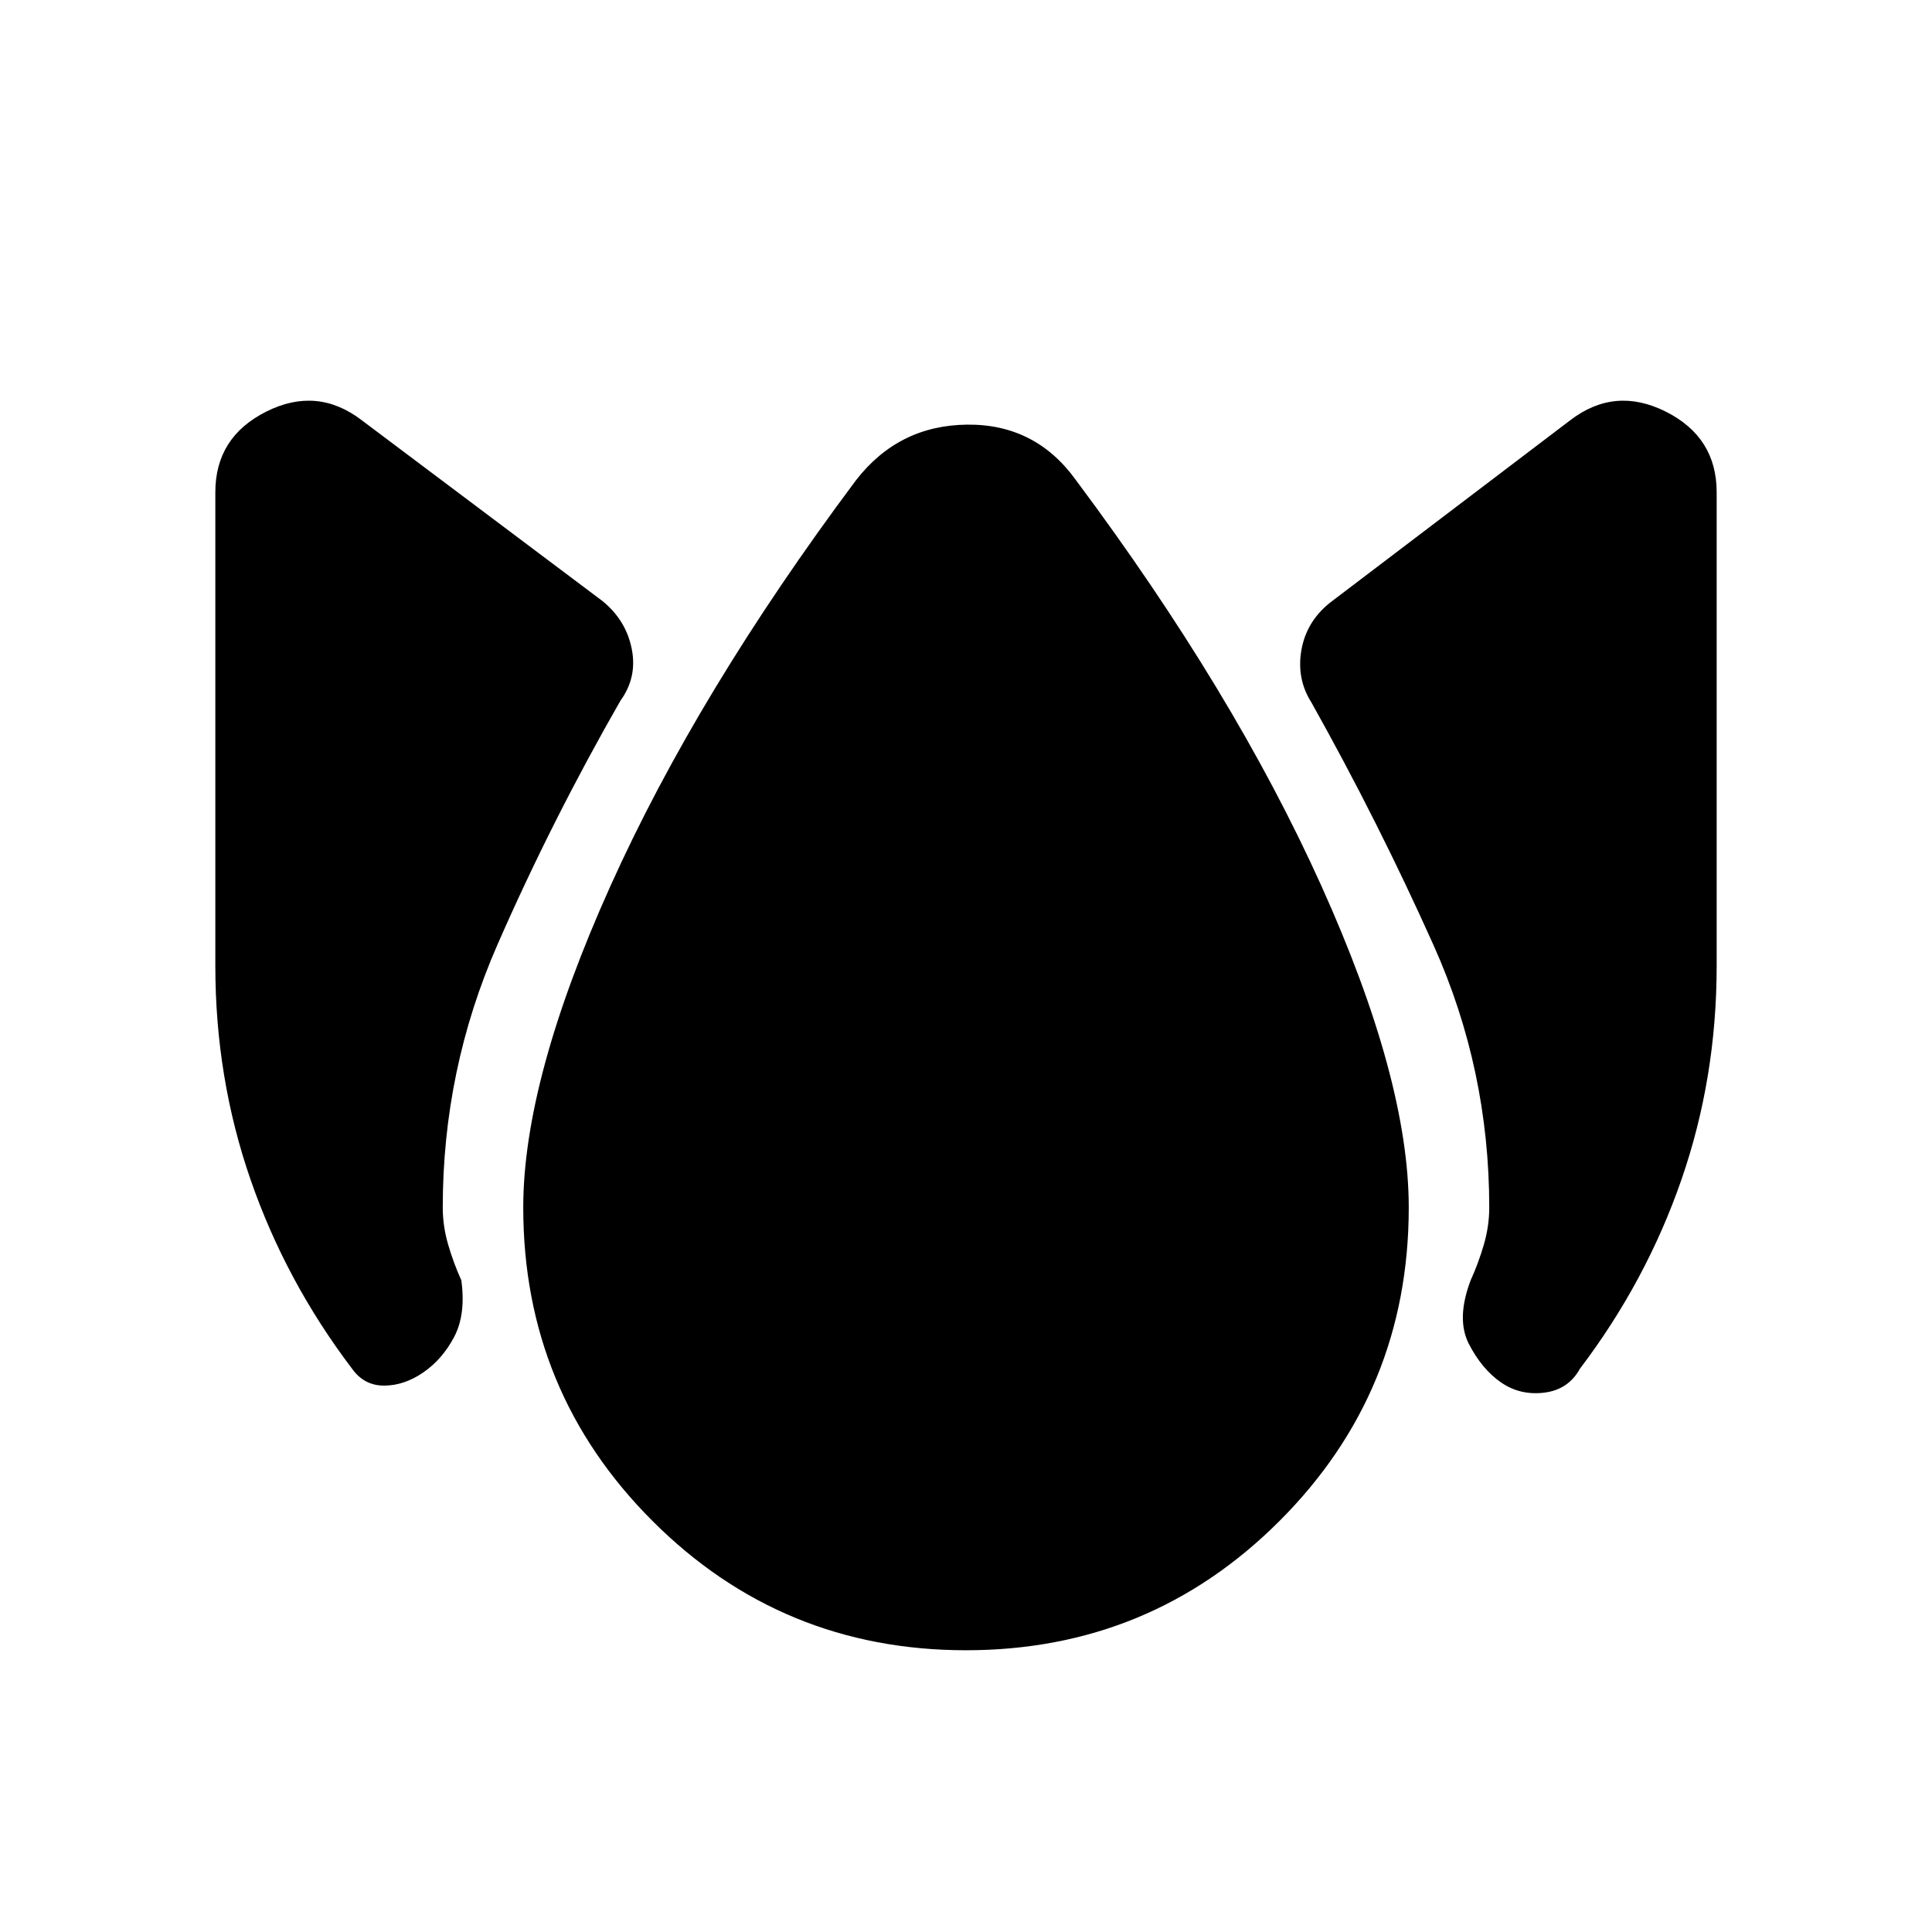 <svg xmlns="http://www.w3.org/2000/svg" height="24" viewBox="0 -960 960 960" width="24"><path d="M210.38-278.08q-9.46 6.54-19.46 6.58-10 .04-16-8.42-32.92-43.39-50.42-93.93Q107-424.38 107-480v-235.39q0-27.38 25.27-40.07 25.27-12.69 47.42 4.23l119.62 89.84q11.69 9.47 14.57 23.66 2.89 14.19-5.57 25.88-33.93 59.16-61.12 121.23Q220-428.54 220-360q0 9.23 2.69 18.46t6.54 17.69q2.31 17-3.54 28.12-5.84 11.11-15.31 17.65ZM480-140q-91.54 0-155.77-64.23T260-360q0-63.54 43.35-159.81 43.34-96.27 121.88-201.42 21.15-27.39 55.27-27.77 34.12-.38 54.27 27.77 78.31 104.92 121.77 201.31Q700-423.54 700-360q0 91.54-64.23 155.77T480-140Zm265.85-133.08q-9.46-6.54-15.93-19.04-6.46-12.5.85-31.73 3.85-8.46 6.54-17.69T740-360q0-68.54-27.58-130.12-27.57-61.57-60.73-120.73-7.46-11.69-5.07-25.88 2.38-14.19 14.07-23.66l119.62-90.84q22.15-16.92 47.42-4.23Q853-742.77 853-715.39V-480q0 55.62-17.5 106.15-17.5 50.54-50.42 93.93-5.77 10.46-17.77 11.92-12 1.46-21.46-5.08Z"/></svg>